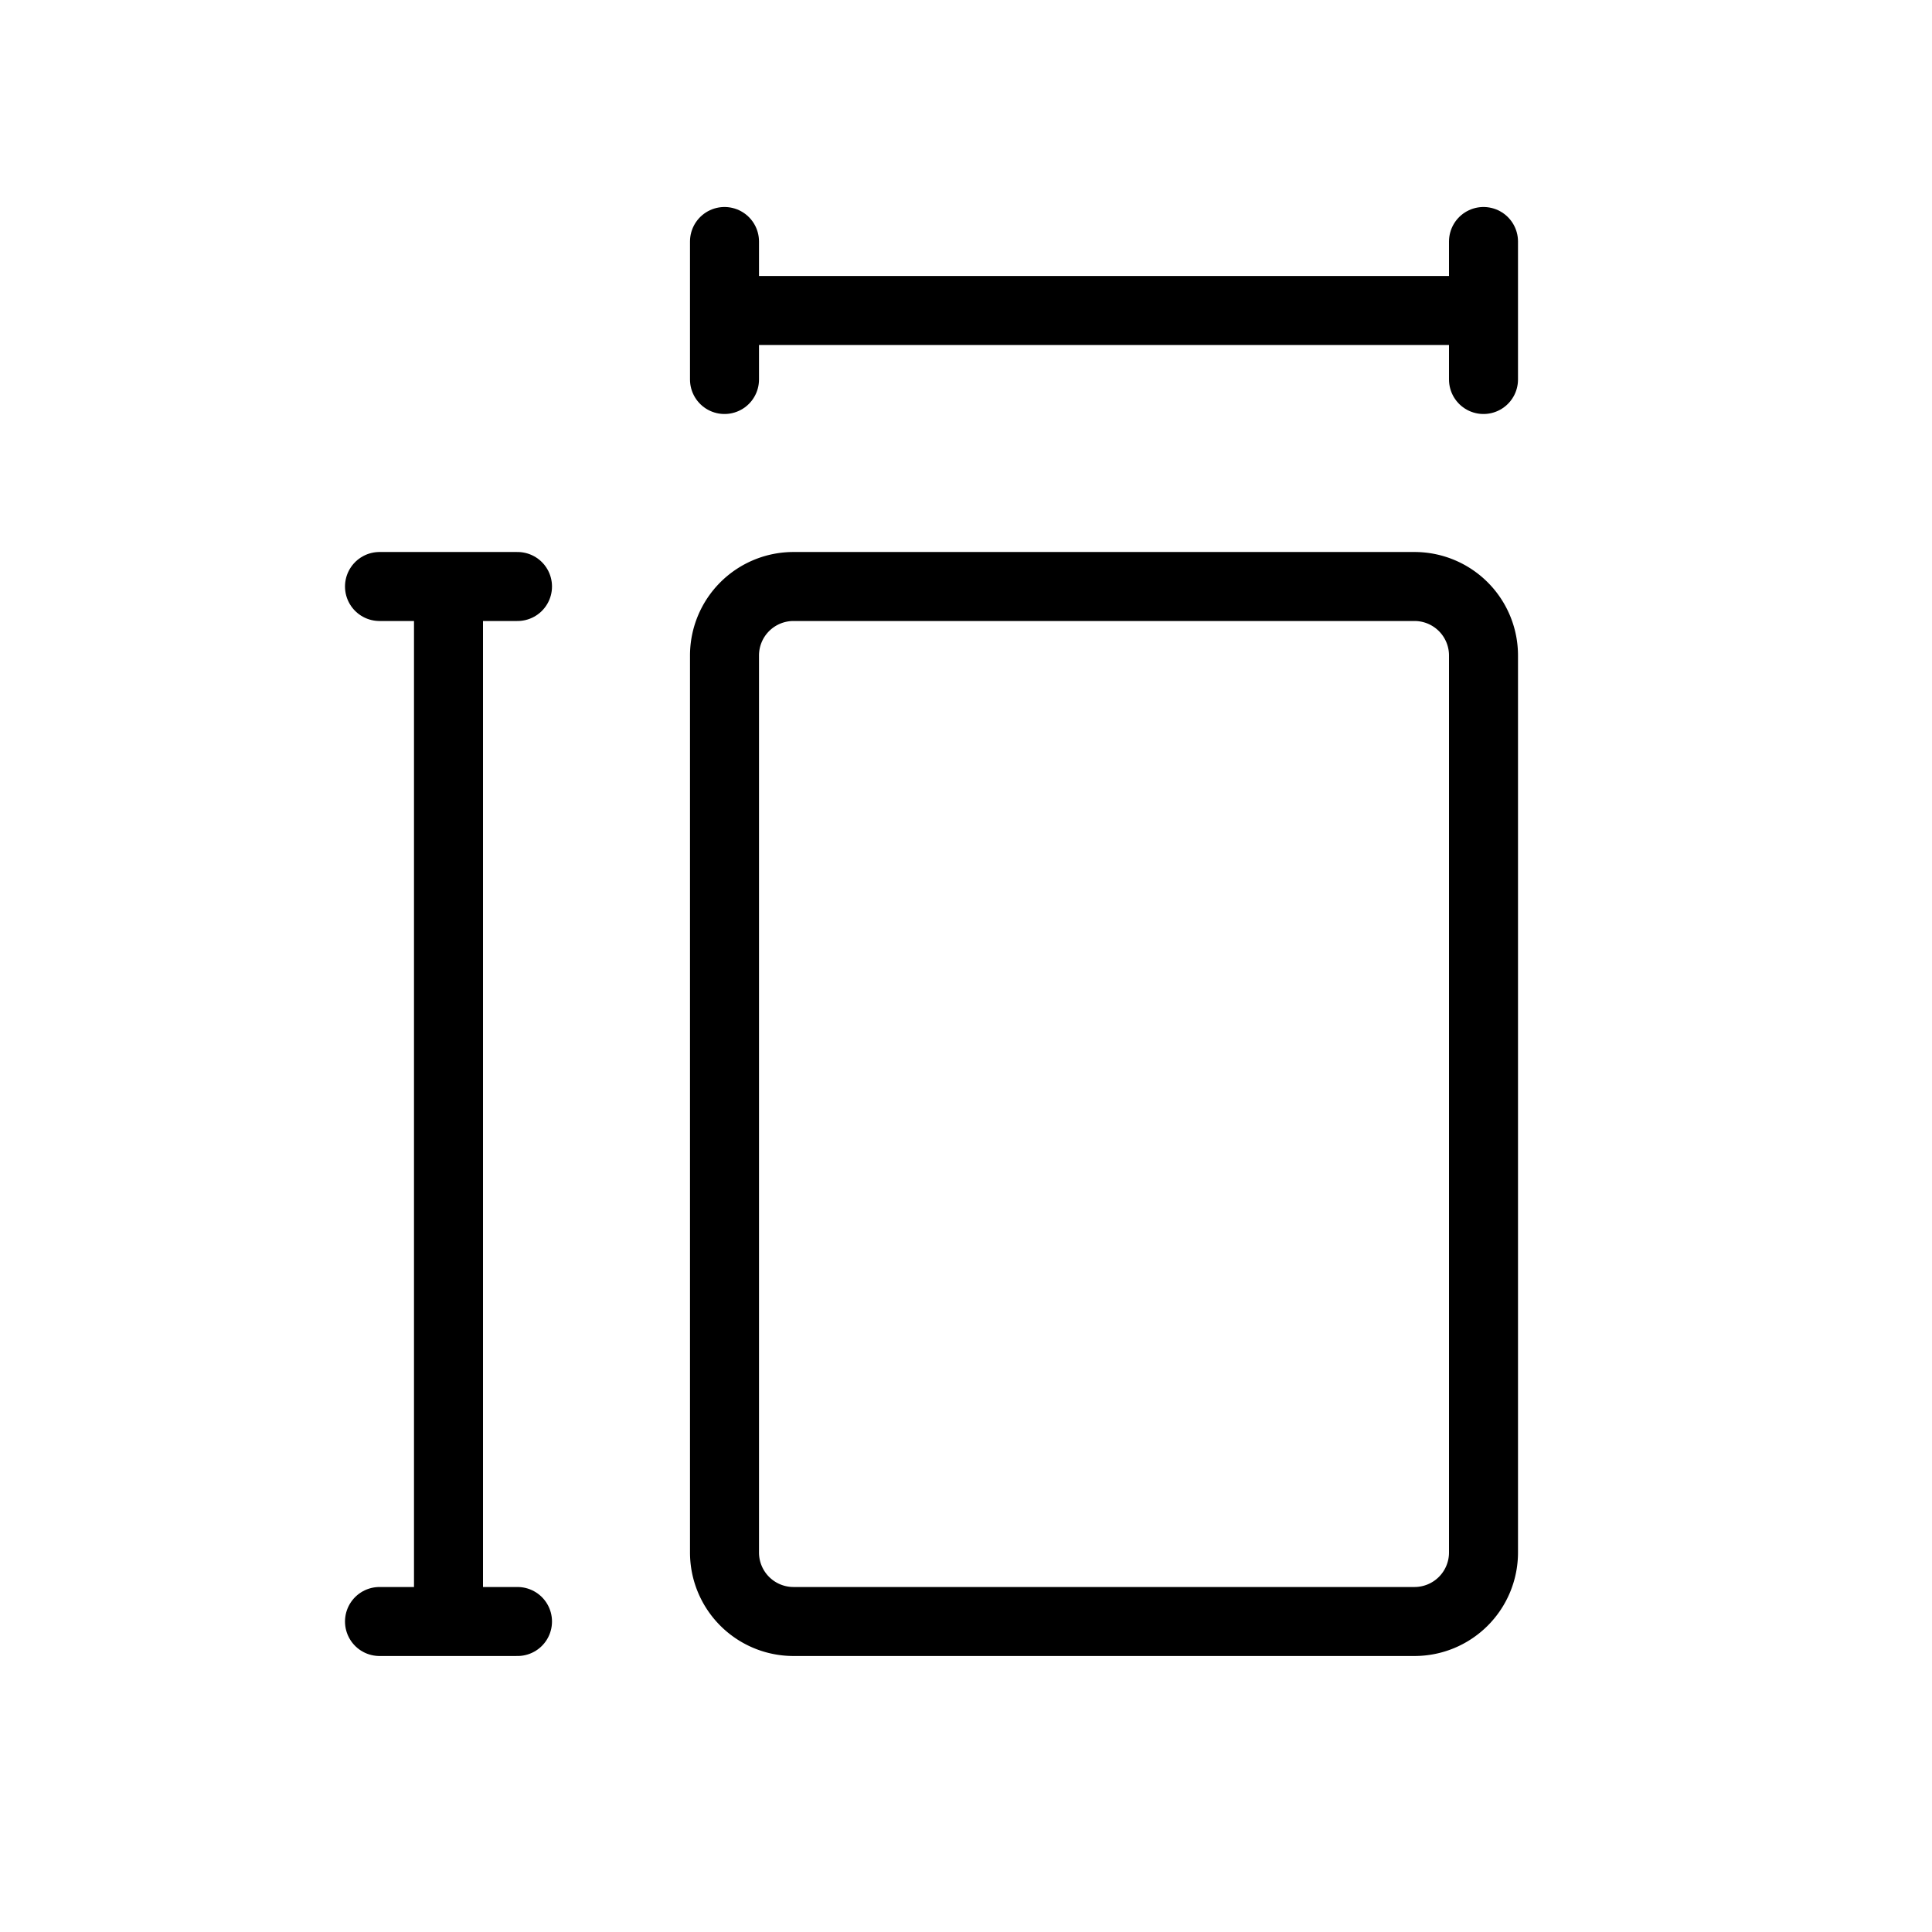 <svg xmlns="http://www.w3.org/2000/svg" width="28" height="28" viewBox="0 0 28 28" stroke="currentColor" stroke-linecap="round" stroke-linejoin="round" fill="none">
    <path d="M10.5 22.5v-13a1 1 0 0 1 1-1h9a1 1 0 0 1 1 1v13a1 1 0 0 1-1 1h-9a1 1 0 0 1-1-1Z" class="icon-gray-primary"/>
    <path d="M5.5 23.5h1m0 0h1m-1 0v-15m0 0h-1m1 0h1m3-4h11m-11 0v1m0-1v-1m11 1v1m0-1v-1" class="icon-blue-primary"/>
</svg>
